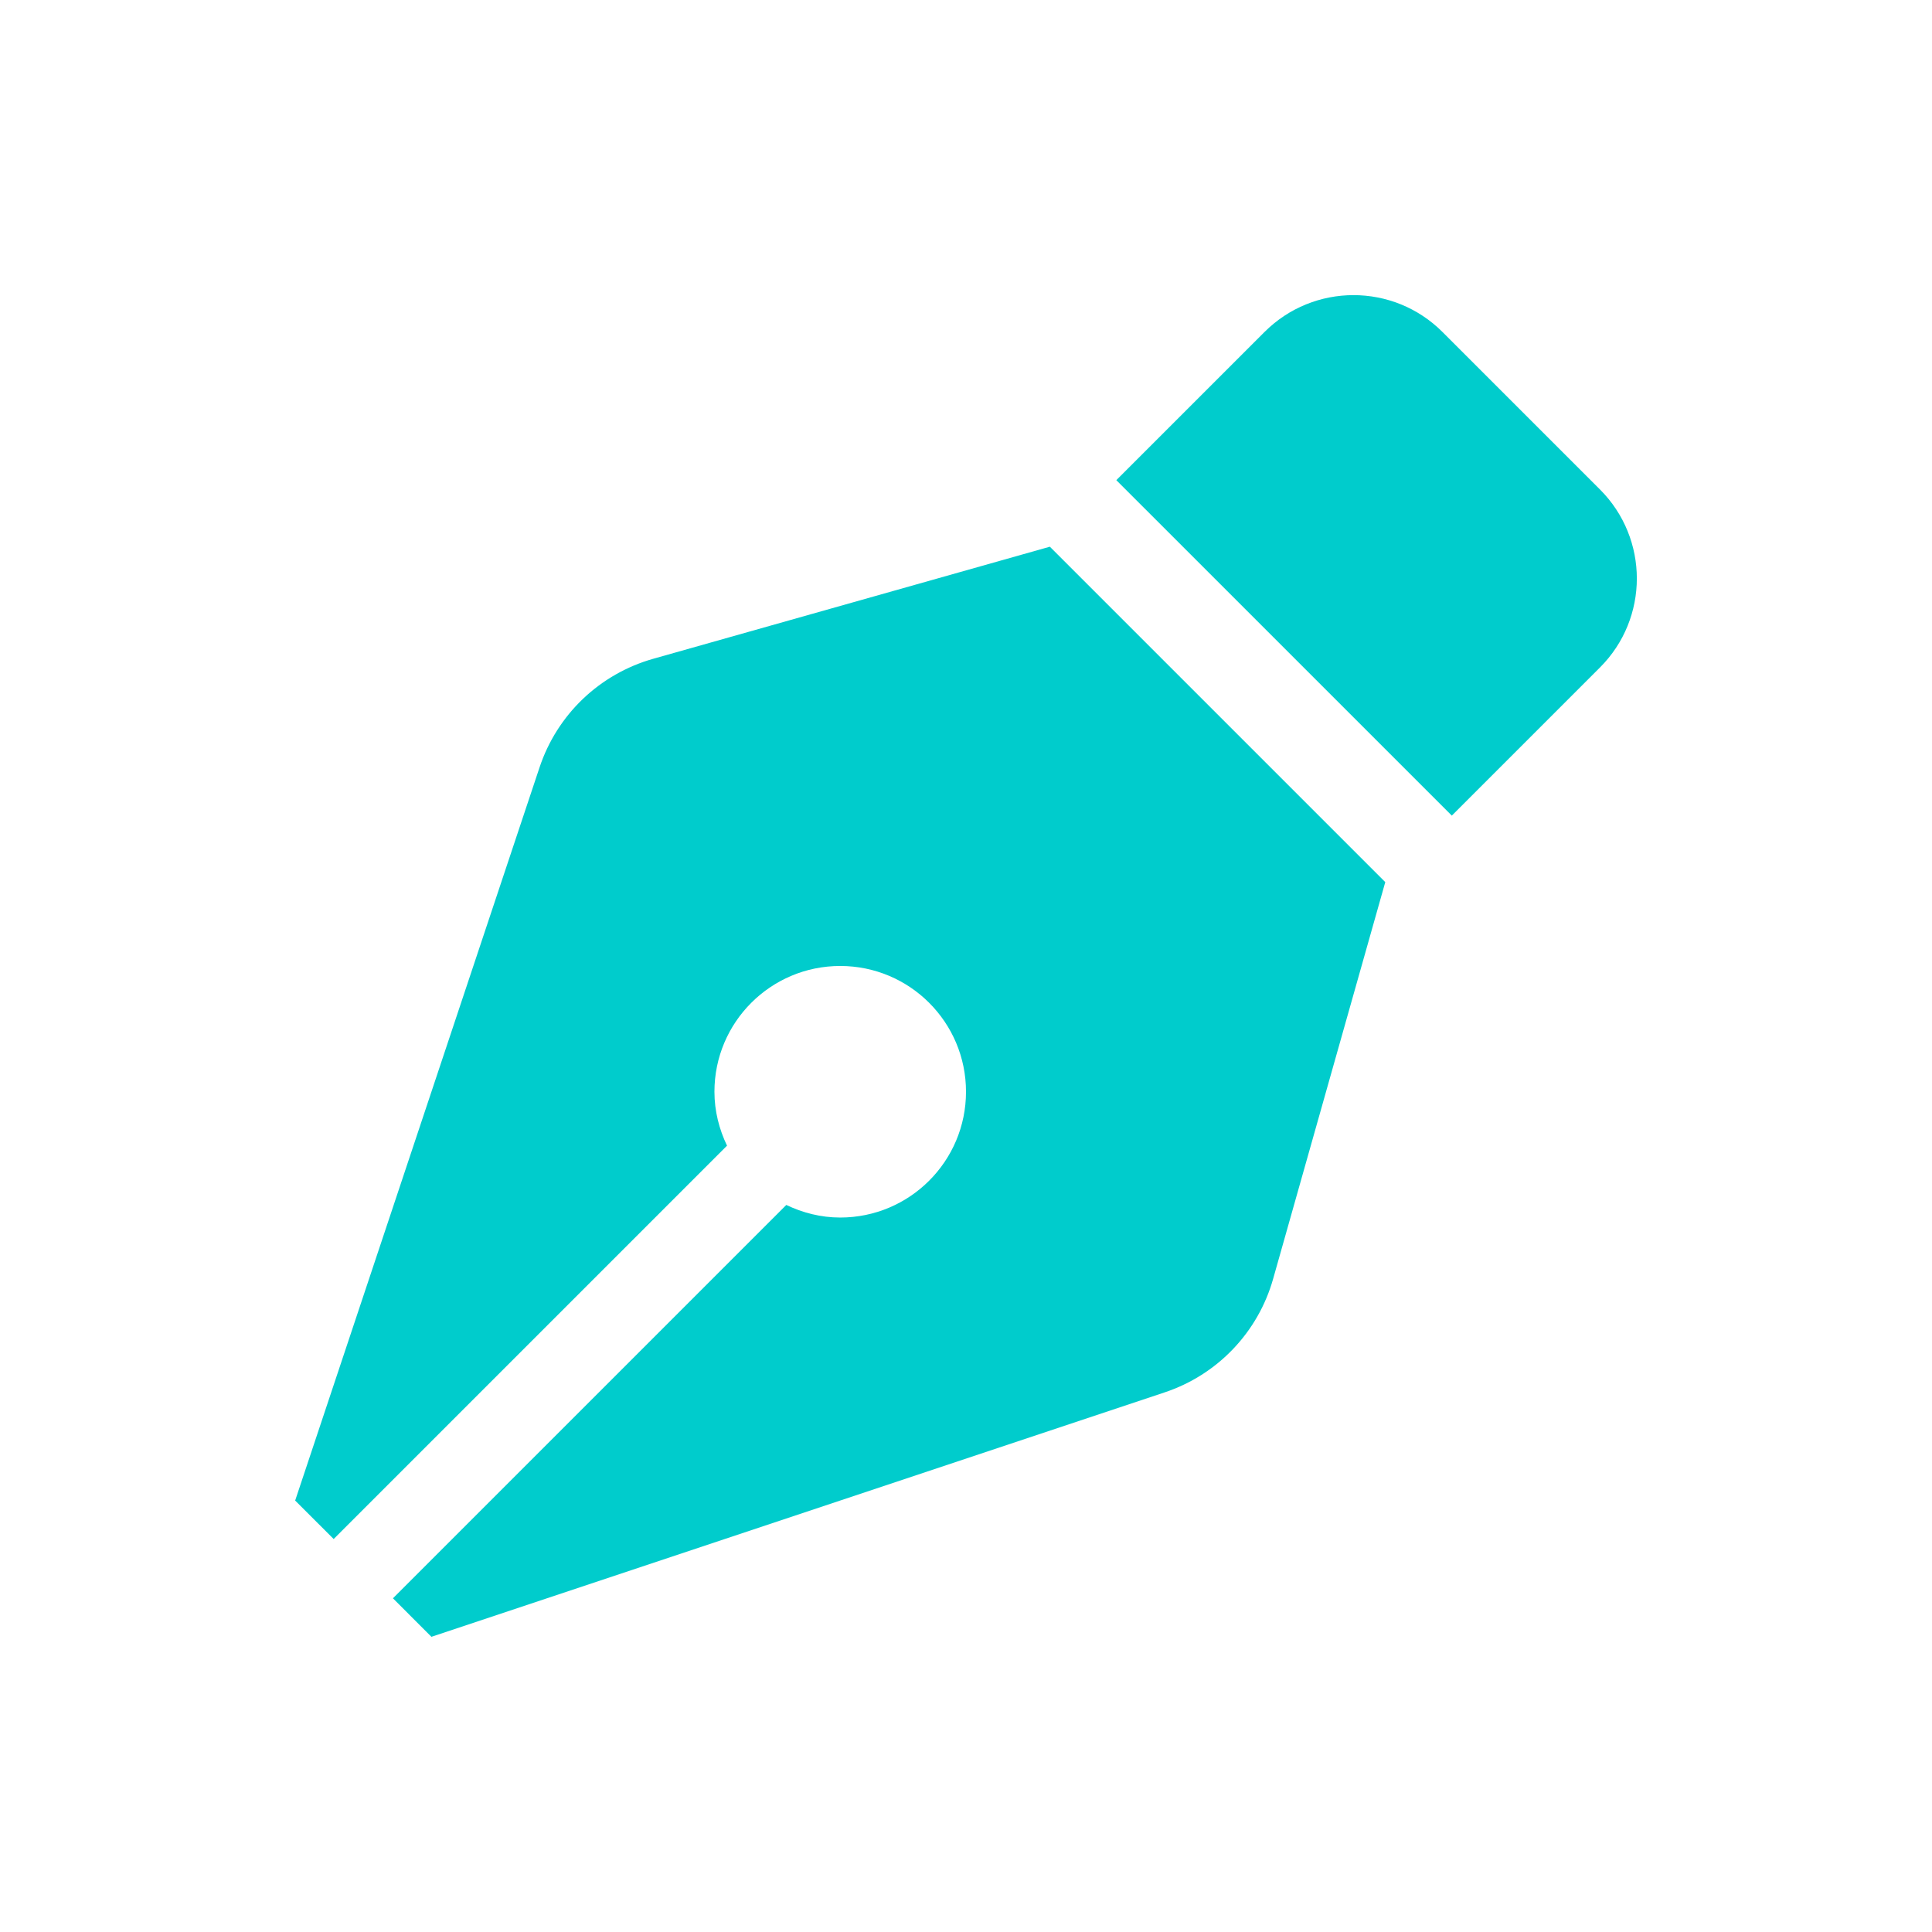 <svg width="72" height="72" viewBox="0 0 72 72" fill="none" xmlns="http://www.w3.org/2000/svg">
<g clip-path="url(#clip0)">
<path d="M24.34 24.552C23.359 24.83 22.461 25.343 21.724 26.046C20.986 26.75 20.433 27.624 20.11 28.591L11 55.921L12.435 57.355L27.094 42.696C26.802 42.085 26.625 41.409 26.625 40.686C26.625 38.097 28.724 35.999 31.312 35.999C33.901 35.999 36 38.097 36 40.686C36 43.275 33.901 45.374 31.312 45.374C30.59 45.374 29.914 45.197 29.303 44.905L14.644 59.564L16.078 60.999L43.408 51.888C44.375 51.566 45.248 51.012 45.952 50.275C46.656 49.538 47.169 48.64 47.446 47.659L51.625 32.874L39.125 20.374L24.34 24.552ZM59.627 18.242L53.757 12.372C51.926 10.541 48.956 10.541 47.125 12.372L41.602 17.894L54.105 30.396L59.627 24.874C61.458 23.043 61.458 20.074 59.627 18.242Z" fill="#00CCCC"/>
</g>
<defs>
<clipPath id="clip0">
<rect width="50" height="50" fill="white" transform="translate(11 11)"/>
</clipPath>
</defs>
</svg>
